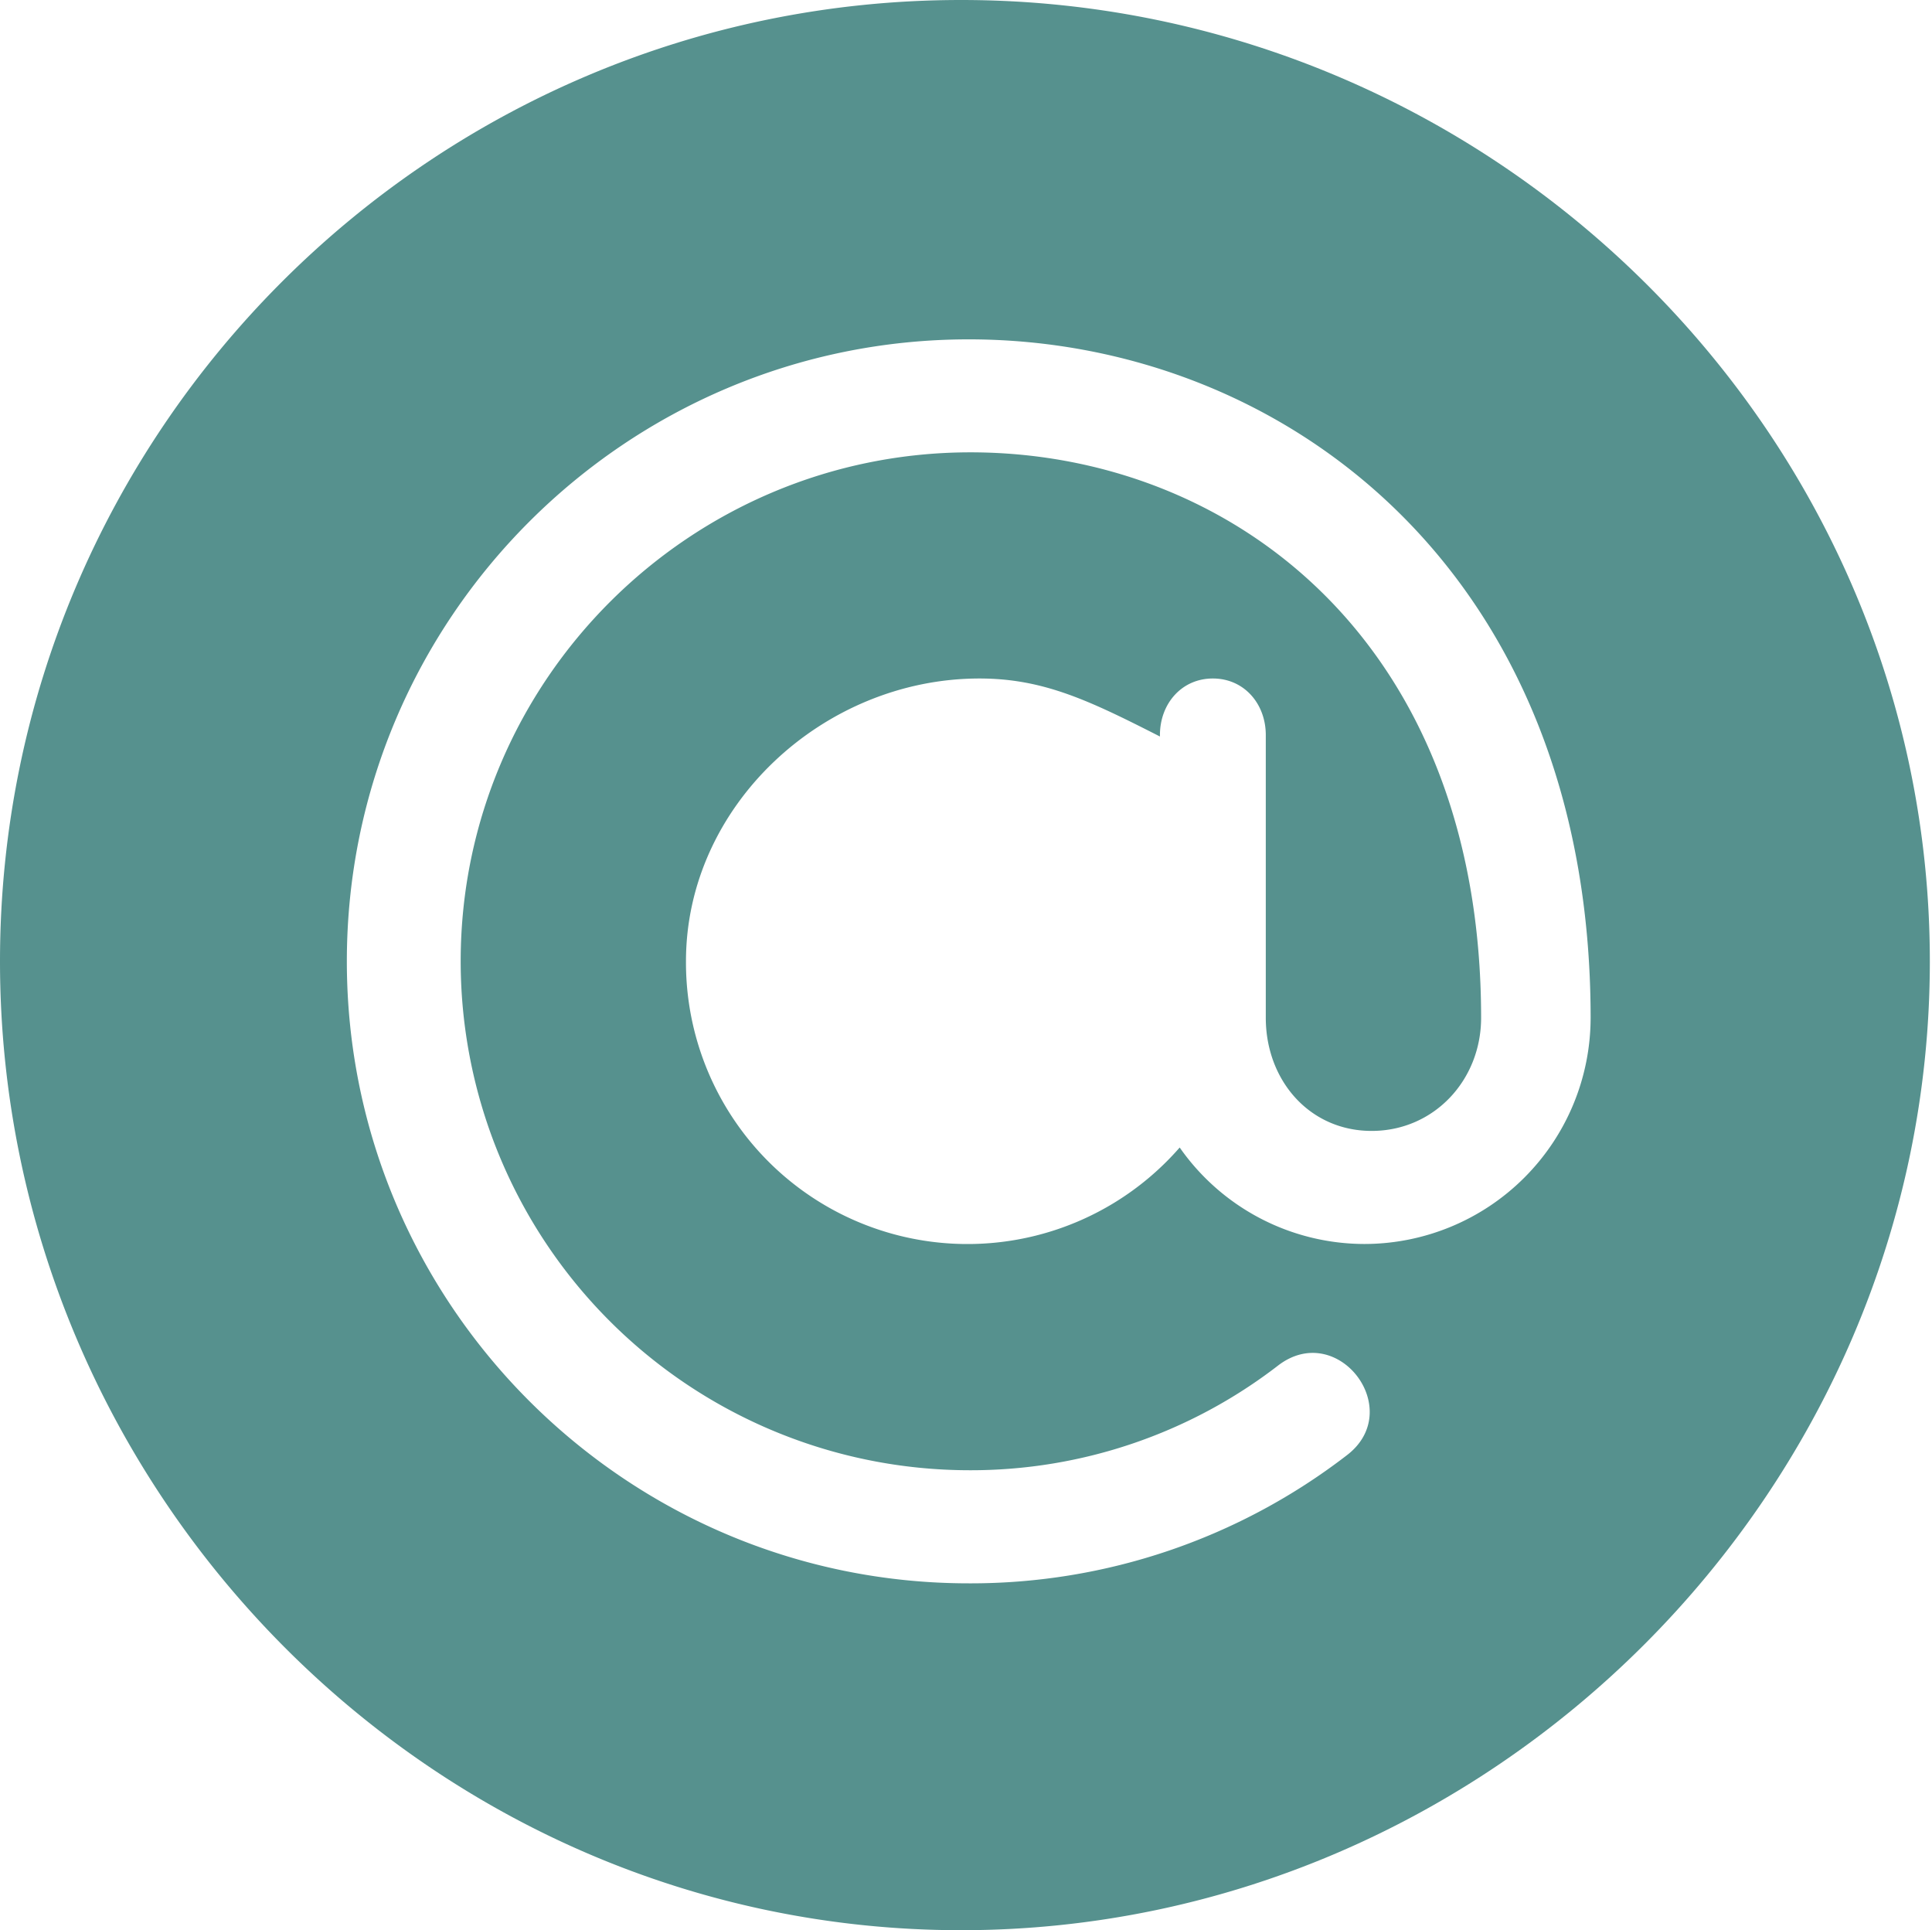 <svg id="Capa_1" data-name="Capa 1" xmlns="http://www.w3.org/2000/svg" viewBox="0 0 438.04 437.56"><defs><style>.cls-1{fill:#56918e;}</style></defs><title>email</title><path class="cls-1" d="M217.92,0C97.76,0,0,97.76,0,217.92S97.76,437.56,217.92,437.56s219.63-99.47,219.63-219.63S338.09,0,217.92,0Zm91.44,282a51.17,51.17,0,0,1-41.89-21.87,63.83,63.83,0,0,1-111.94-42.22c0-35.34,31.21-64.1,66.55-64.1,14.48,0,24.91,5,40.91,13.15v-0.33c0-7.09,4.91-12.82,12-12.82s12,5.73,12,12.82v64.1c0,14.13,9.87,25.64,24,25.64s24.82-11.5,24.82-25.64c0-85.79-57.18-128.19-115.78-128.19-63.62,0-115.58,51.75-115.58,115.37A115.41,115.41,0,0,0,219.73,333.29a114,114,0,0,0,70.08-23.76c13.52-10.32,29,10.05,15.6,20.33a139.67,139.67,0,0,1-85.77,29.07c-77.75,0-141-63.26-141-141s63.25-141,141-141c70.84,0,141,52.25,141,153.83A51.33,51.33,0,0,1,309.37,282Z"/><path class="cls-1" d="M858,606.87c0-120.79-98-218.69-218.81-218.69s-218.75,97.9-218.75,218.69,98.89,218.69,219.68,218.69c1.28,0,4.84,0,4.84-.09V655H598V600h47V560.23C645,513.5,672.37,488,714.05,488A408.64,408.64,0,0,1,755,490.18V536H726.59C703.95,536,700,549.81,700,565.61V600h53.75l-7.09,55H700V817.1C795,790.87,858,706.73,858,606.87Z"/></svg>